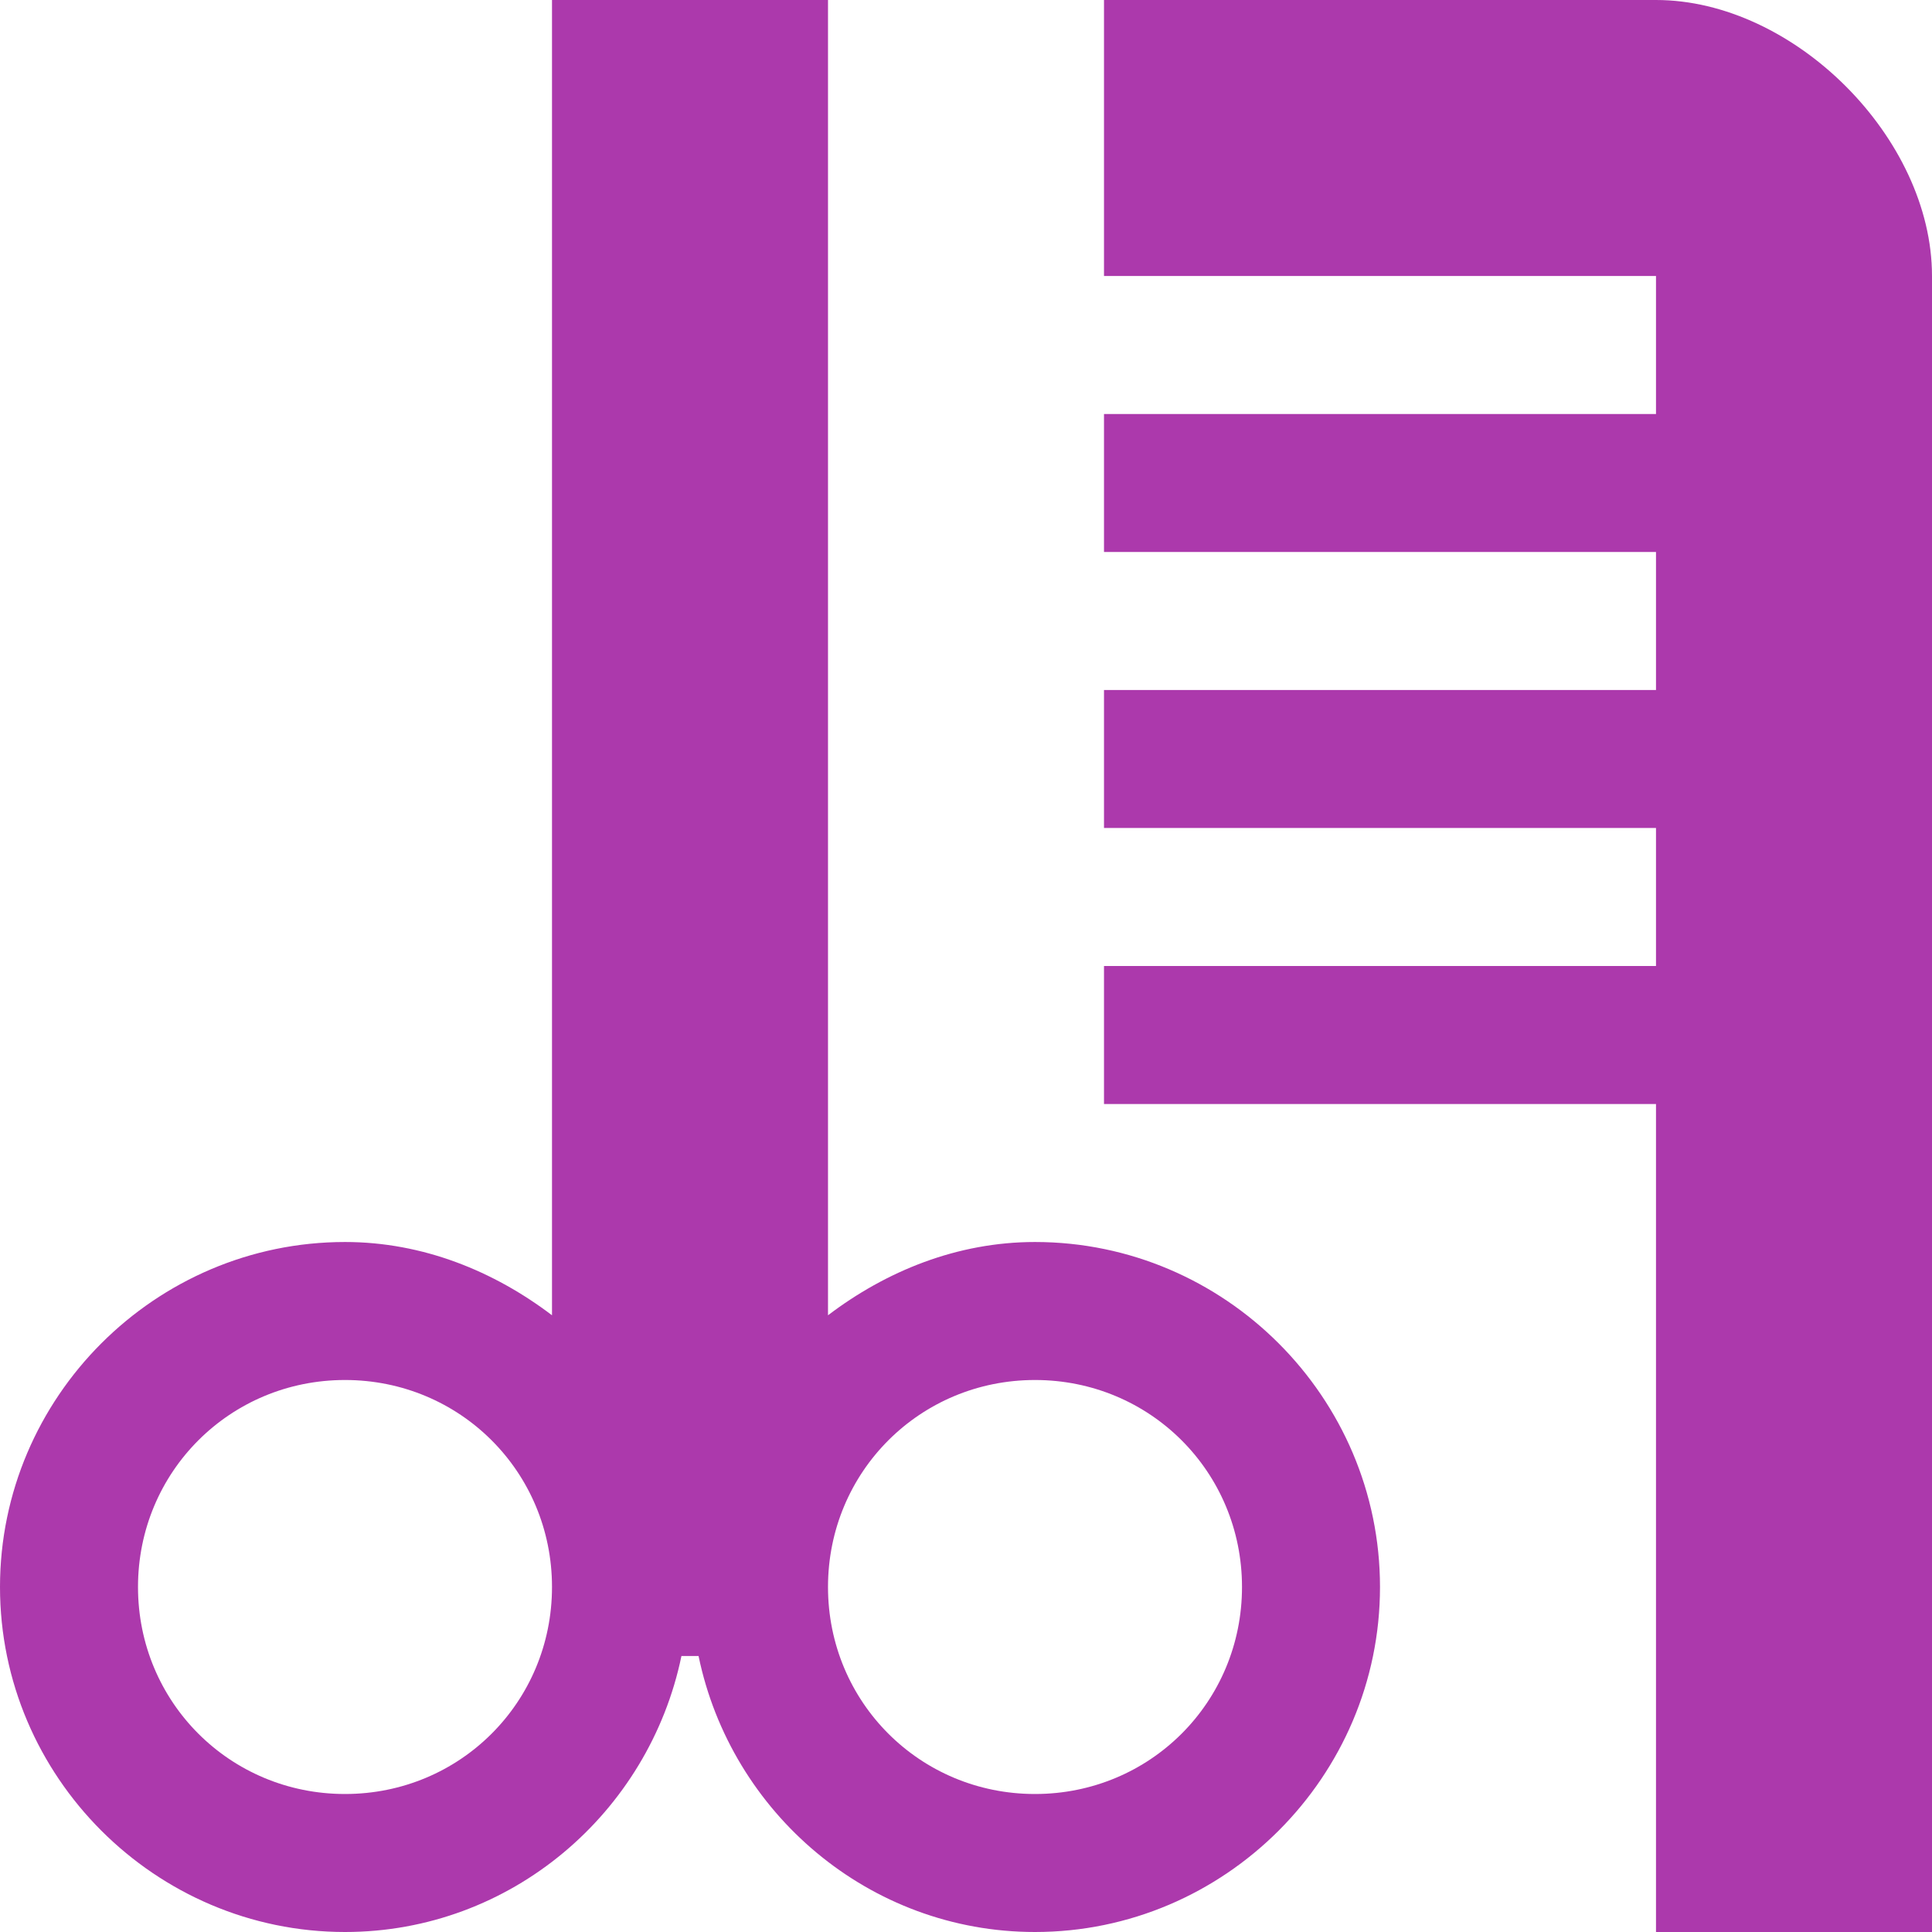 <svg width="14" height="14" viewBox="0 0 14 14" fill="none" xmlns="http://www.w3.org/2000/svg">
<path d="M4 0V9.531C3.58 9.212 3.065 9 2.5 9C1.125 9 0 10.125 0 11.5C0 12.875 1.125 14 2.5 14C3.703 14 4.703 13.136 4.938 12H5.062C5.297 13.136 6.297 14 7.5 14C8.875 14 10 12.875 10 11.5C10 10.125 8.875 9 7.5 9C6.935 9 6.42 9.212 6 9.531V0H4ZM8 0V2H12V3H8V4H12V5H8V6H12V7H8V8H12V14H14V2C14 1 13 0 12 0H8ZM2.5 10C3.334 10 4 10.666 4 11.5C4 12.334 3.334 13 2.5 13C1.666 13 1 12.334 1 11.5C1 10.666 1.666 10 2.5 10ZM7.5 10C8.334 10 9 10.666 9 11.5C9 12.334 8.334 13 7.5 13C6.666 13 6 12.334 6 11.5C6 10.666 6.666 10 7.5 10Z" fill="#AC39AC"/>
</svg>
